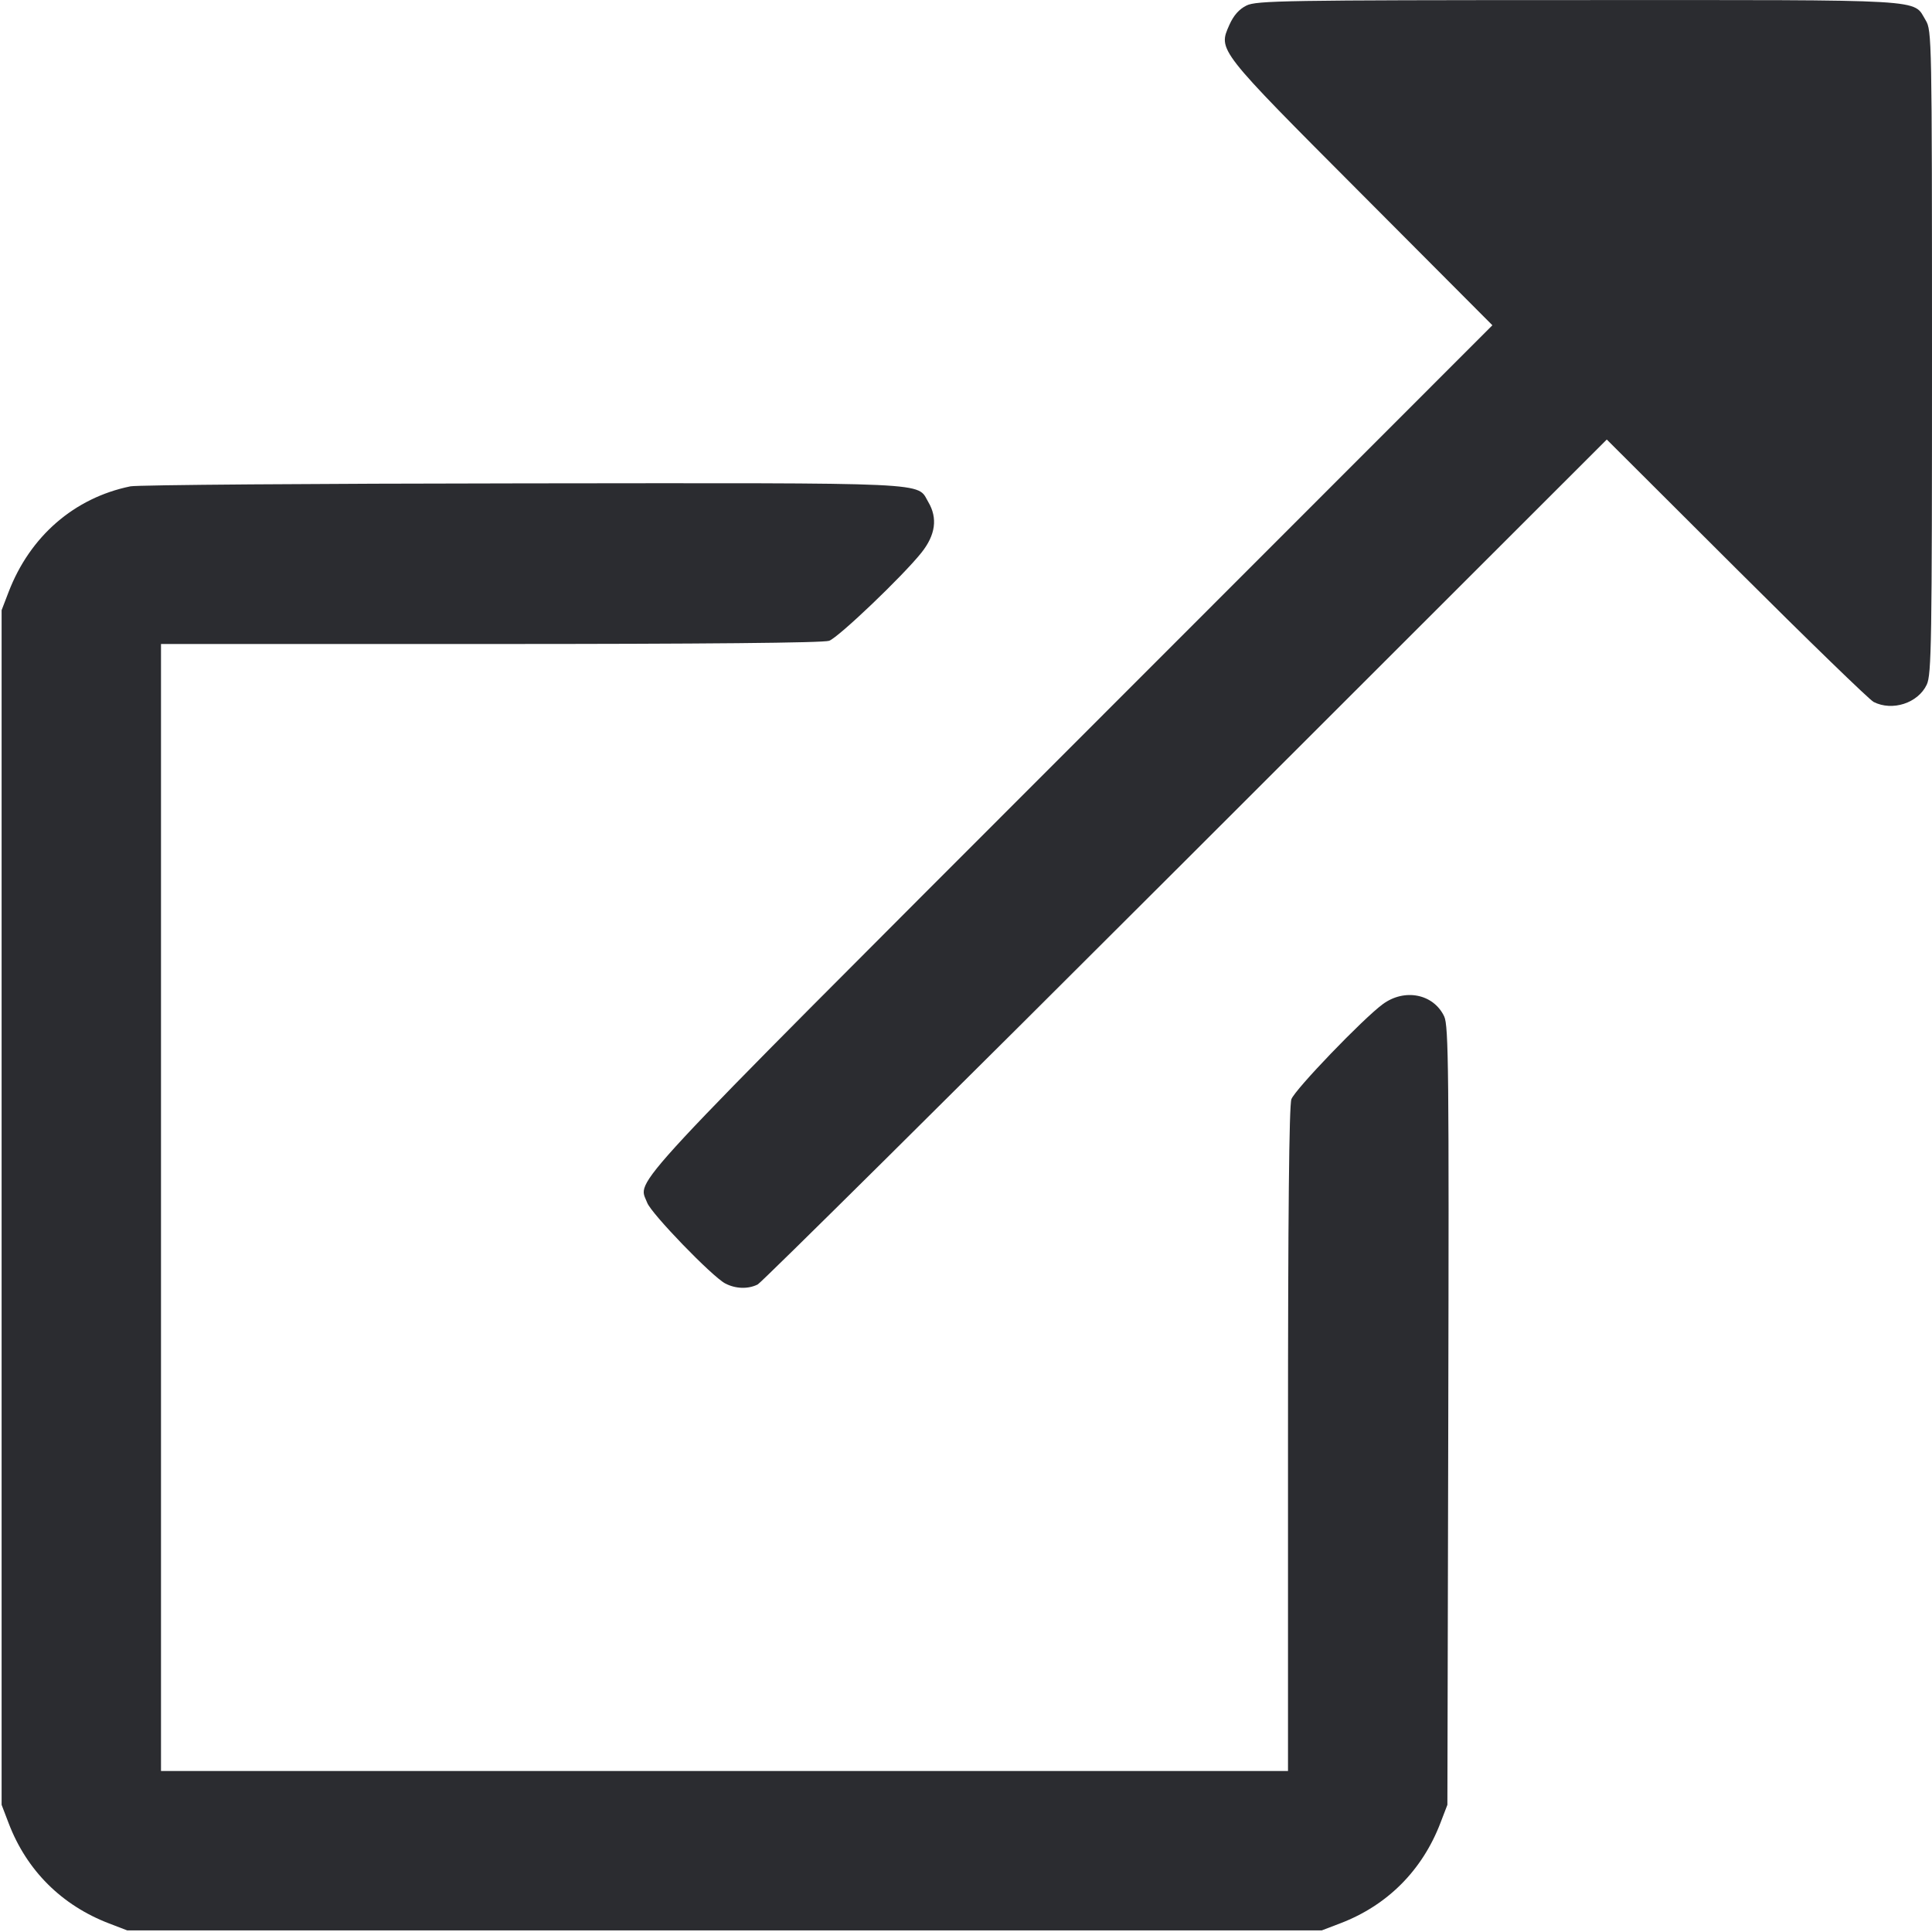 <svg width="48" height="48" viewBox="0 0 48 48" fill="none" xmlns="http://www.w3.org/2000/svg"><path d="M30.969 0.137 C 30.785 0.228,30.648 0.383,30.543 0.619 C 30.263 1.252,30.236 1.217,33.828 4.820 L 37.078 8.081 26.584 18.580 C 15.276 29.895,15.852 29.275,16.079 29.881 C 16.180 30.152,17.687 31.711,18.016 31.886 C 18.274 32.022,18.586 32.032,18.825 31.912 C 18.921 31.863,23.707 27.120,29.460 21.372 L 39.920 10.920 43.140 14.132 C 44.911 15.898,46.445 17.387,46.550 17.440 C 47.015 17.676,47.652 17.469,47.869 17.011 C 47.988 16.762,48.000 15.976,48.000 8.748 C 47.999 0.967,47.995 0.753,47.843 0.504 C 47.517 -0.031,48.039 -0.000,39.224 0.002 C 31.928 0.003,31.217 0.015,30.969 0.137 M3.240 12.083 C 1.844 12.369,0.743 13.325,0.212 14.712 L 0.040 15.160 0.040 30.000 L 0.040 44.840 0.216 45.300 C 0.662 46.469,1.532 47.337,2.712 47.788 L 3.160 47.960 18.000 47.960 L 32.840 47.960 33.300 47.784 C 34.469 47.338,35.337 46.468,35.788 45.288 L 35.960 44.840 35.982 35.176 C 36.001 26.611,35.990 25.483,35.881 25.253 C 35.614 24.691,34.896 24.549,34.352 24.950 C 33.860 25.313,32.178 27.062,32.085 27.308 C 32.027 27.459,32.000 30.173,32.000 35.765 L 32.000 44.000 18.000 44.000 L 4.000 44.000 4.000 30.000 L 4.000 16.000 12.195 16.000 C 17.482 16.000,20.464 15.972,20.601 15.920 C 20.842 15.828,22.427 14.314,22.891 13.733 C 23.243 13.292,23.300 12.874,23.064 12.474 C 22.768 11.973,23.336 11.999,12.988 12.009 C 7.803 12.014,3.416 12.047,3.240 12.083 " fill="#2B2C30" stroke="none" fill-rule="evenodd"></path></svg>